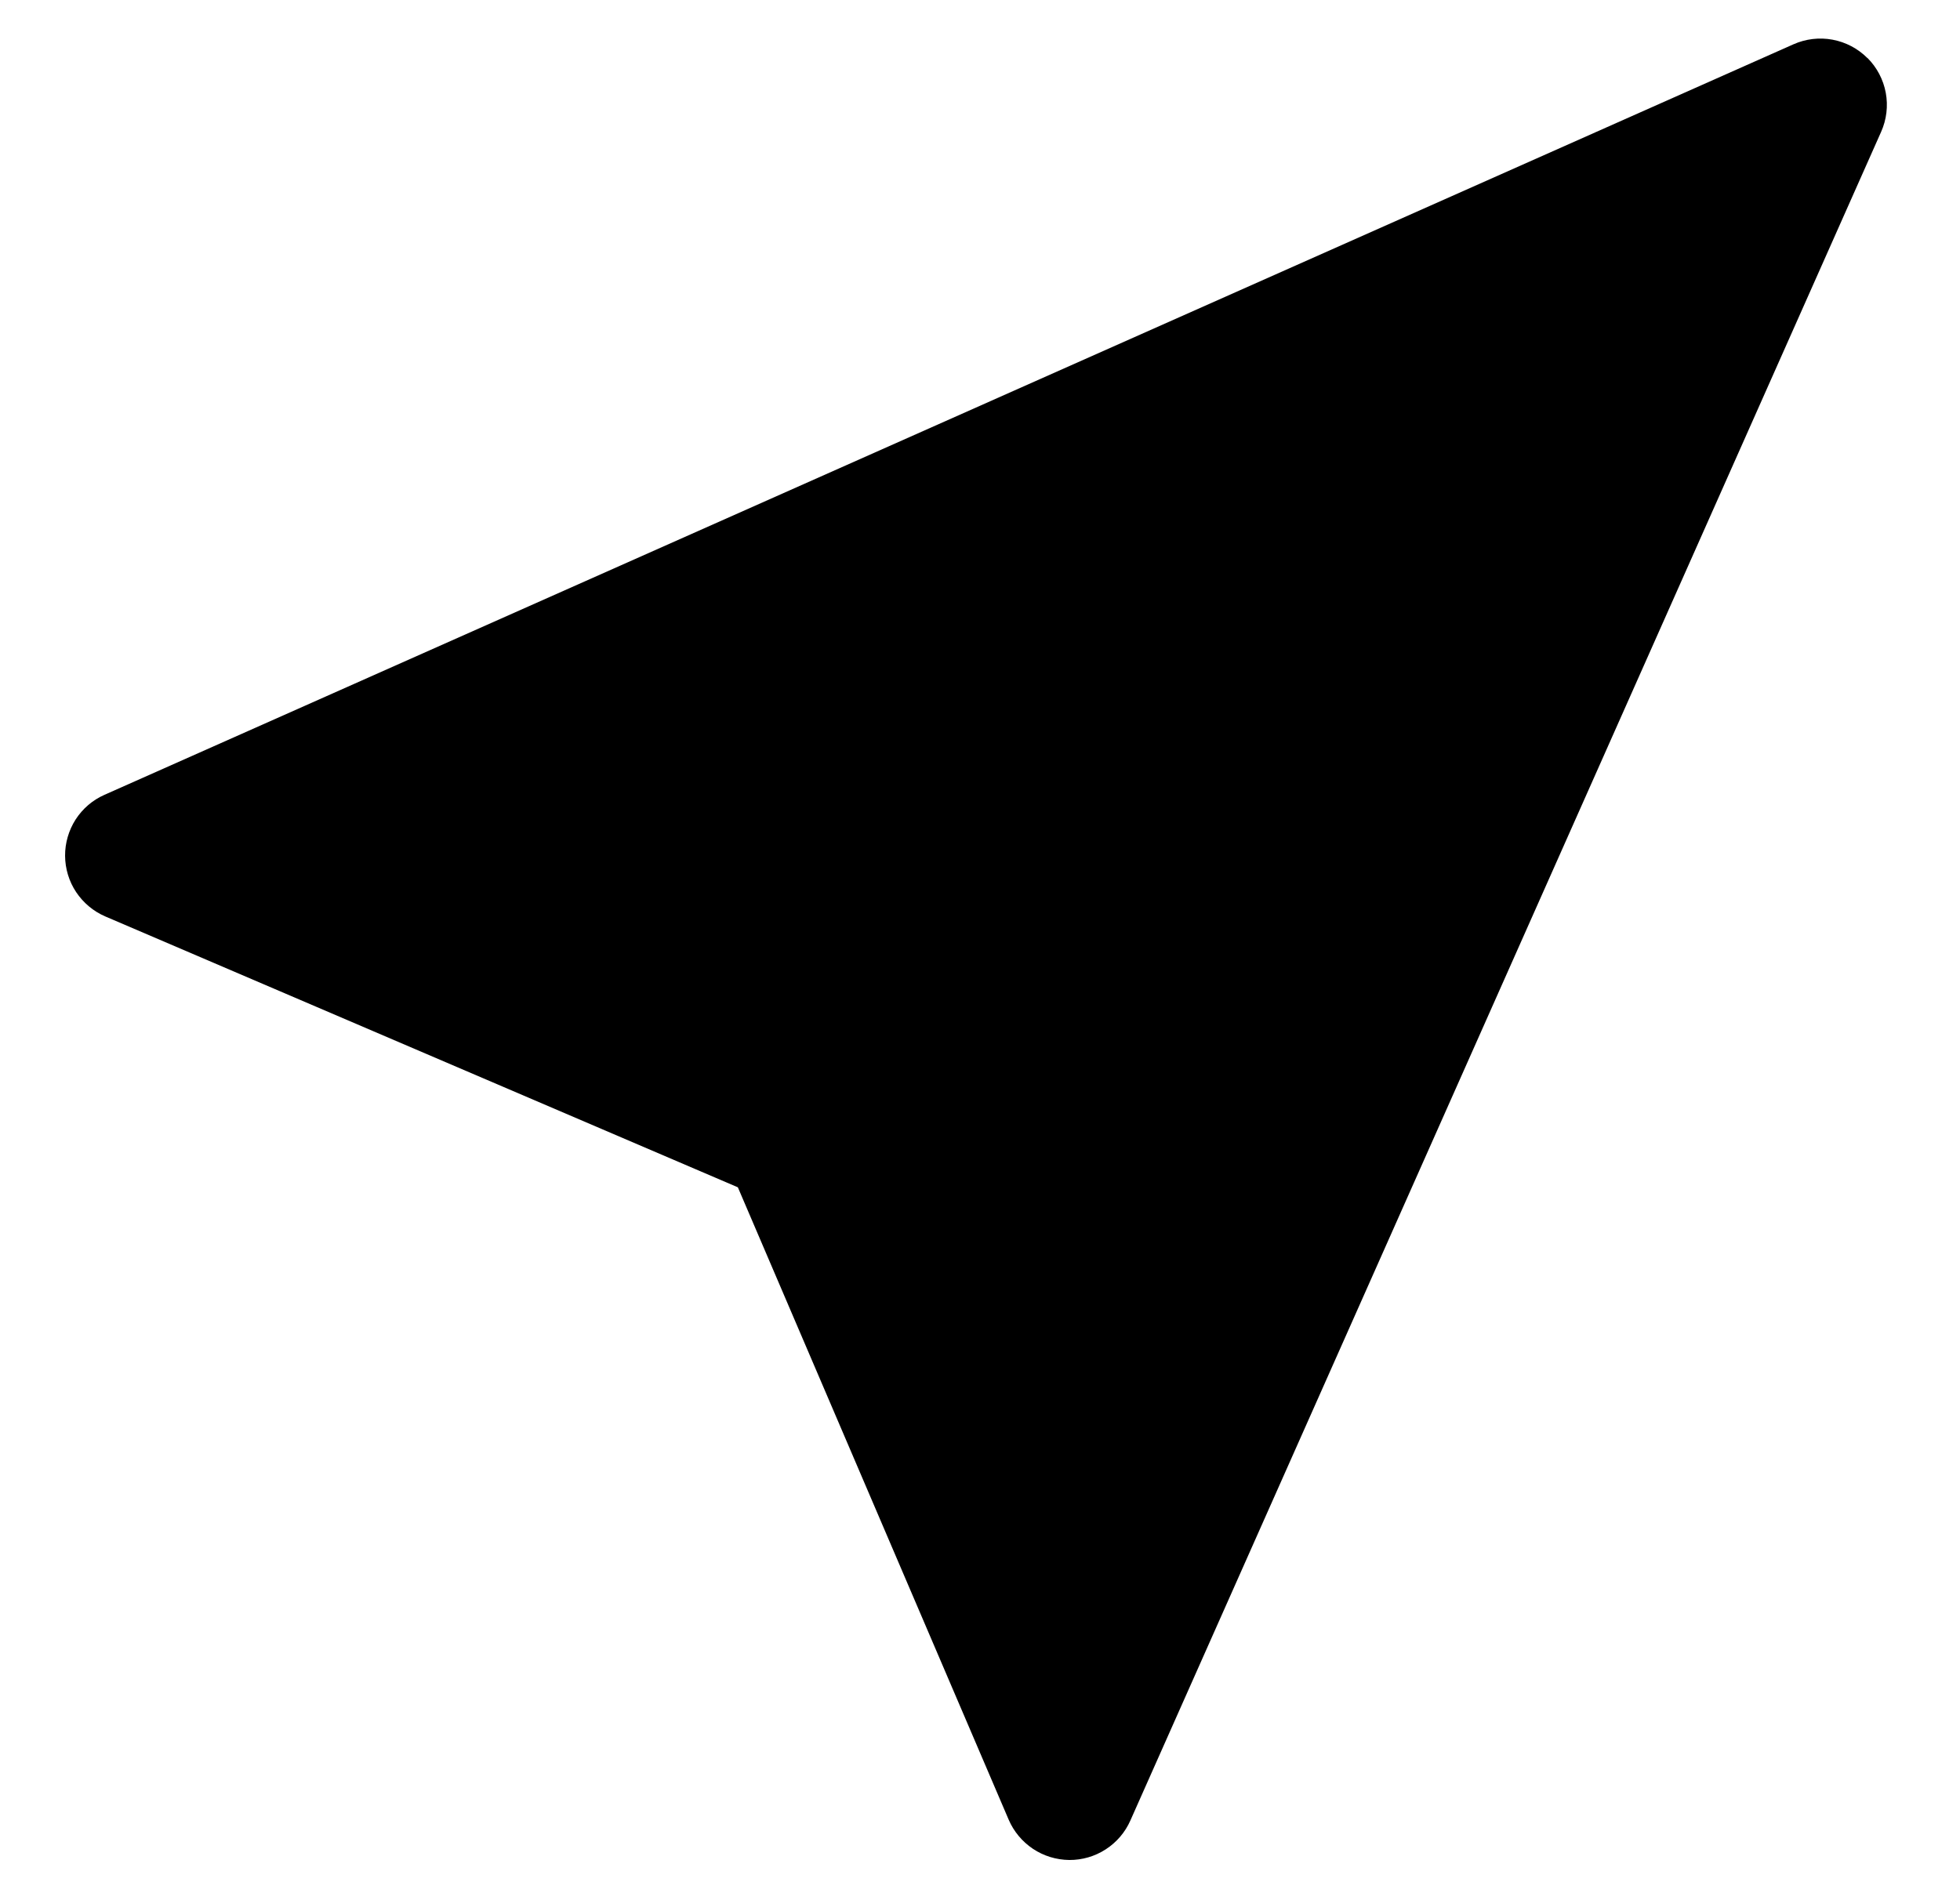 <svg width="24" height="23" viewBox="0 0 24 23" fill="none" xmlns="http://www.w3.org/2000/svg">
<path d="M22.867 0.71C22.983 0.826 23.061 0.975 23.091 1.136C23.121 1.298 23.101 1.465 23.034 1.615L13.841 22.298C13.777 22.443 13.672 22.565 13.539 22.651C13.406 22.737 13.251 22.782 13.093 22.781C12.934 22.779 12.78 22.732 12.648 22.644C12.517 22.556 12.413 22.432 12.351 22.287L9.035 14.542L1.288 11.224C1.143 11.161 1.02 11.058 0.932 10.926C0.845 10.795 0.798 10.64 0.797 10.482C0.796 10.325 0.841 10.17 0.926 10.037C1.012 9.904 1.134 9.799 1.279 9.735L21.962 0.542C22.111 0.476 22.278 0.456 22.439 0.486C22.601 0.516 22.749 0.594 22.865 0.71H22.867Z" fill="black"/>
</svg>
